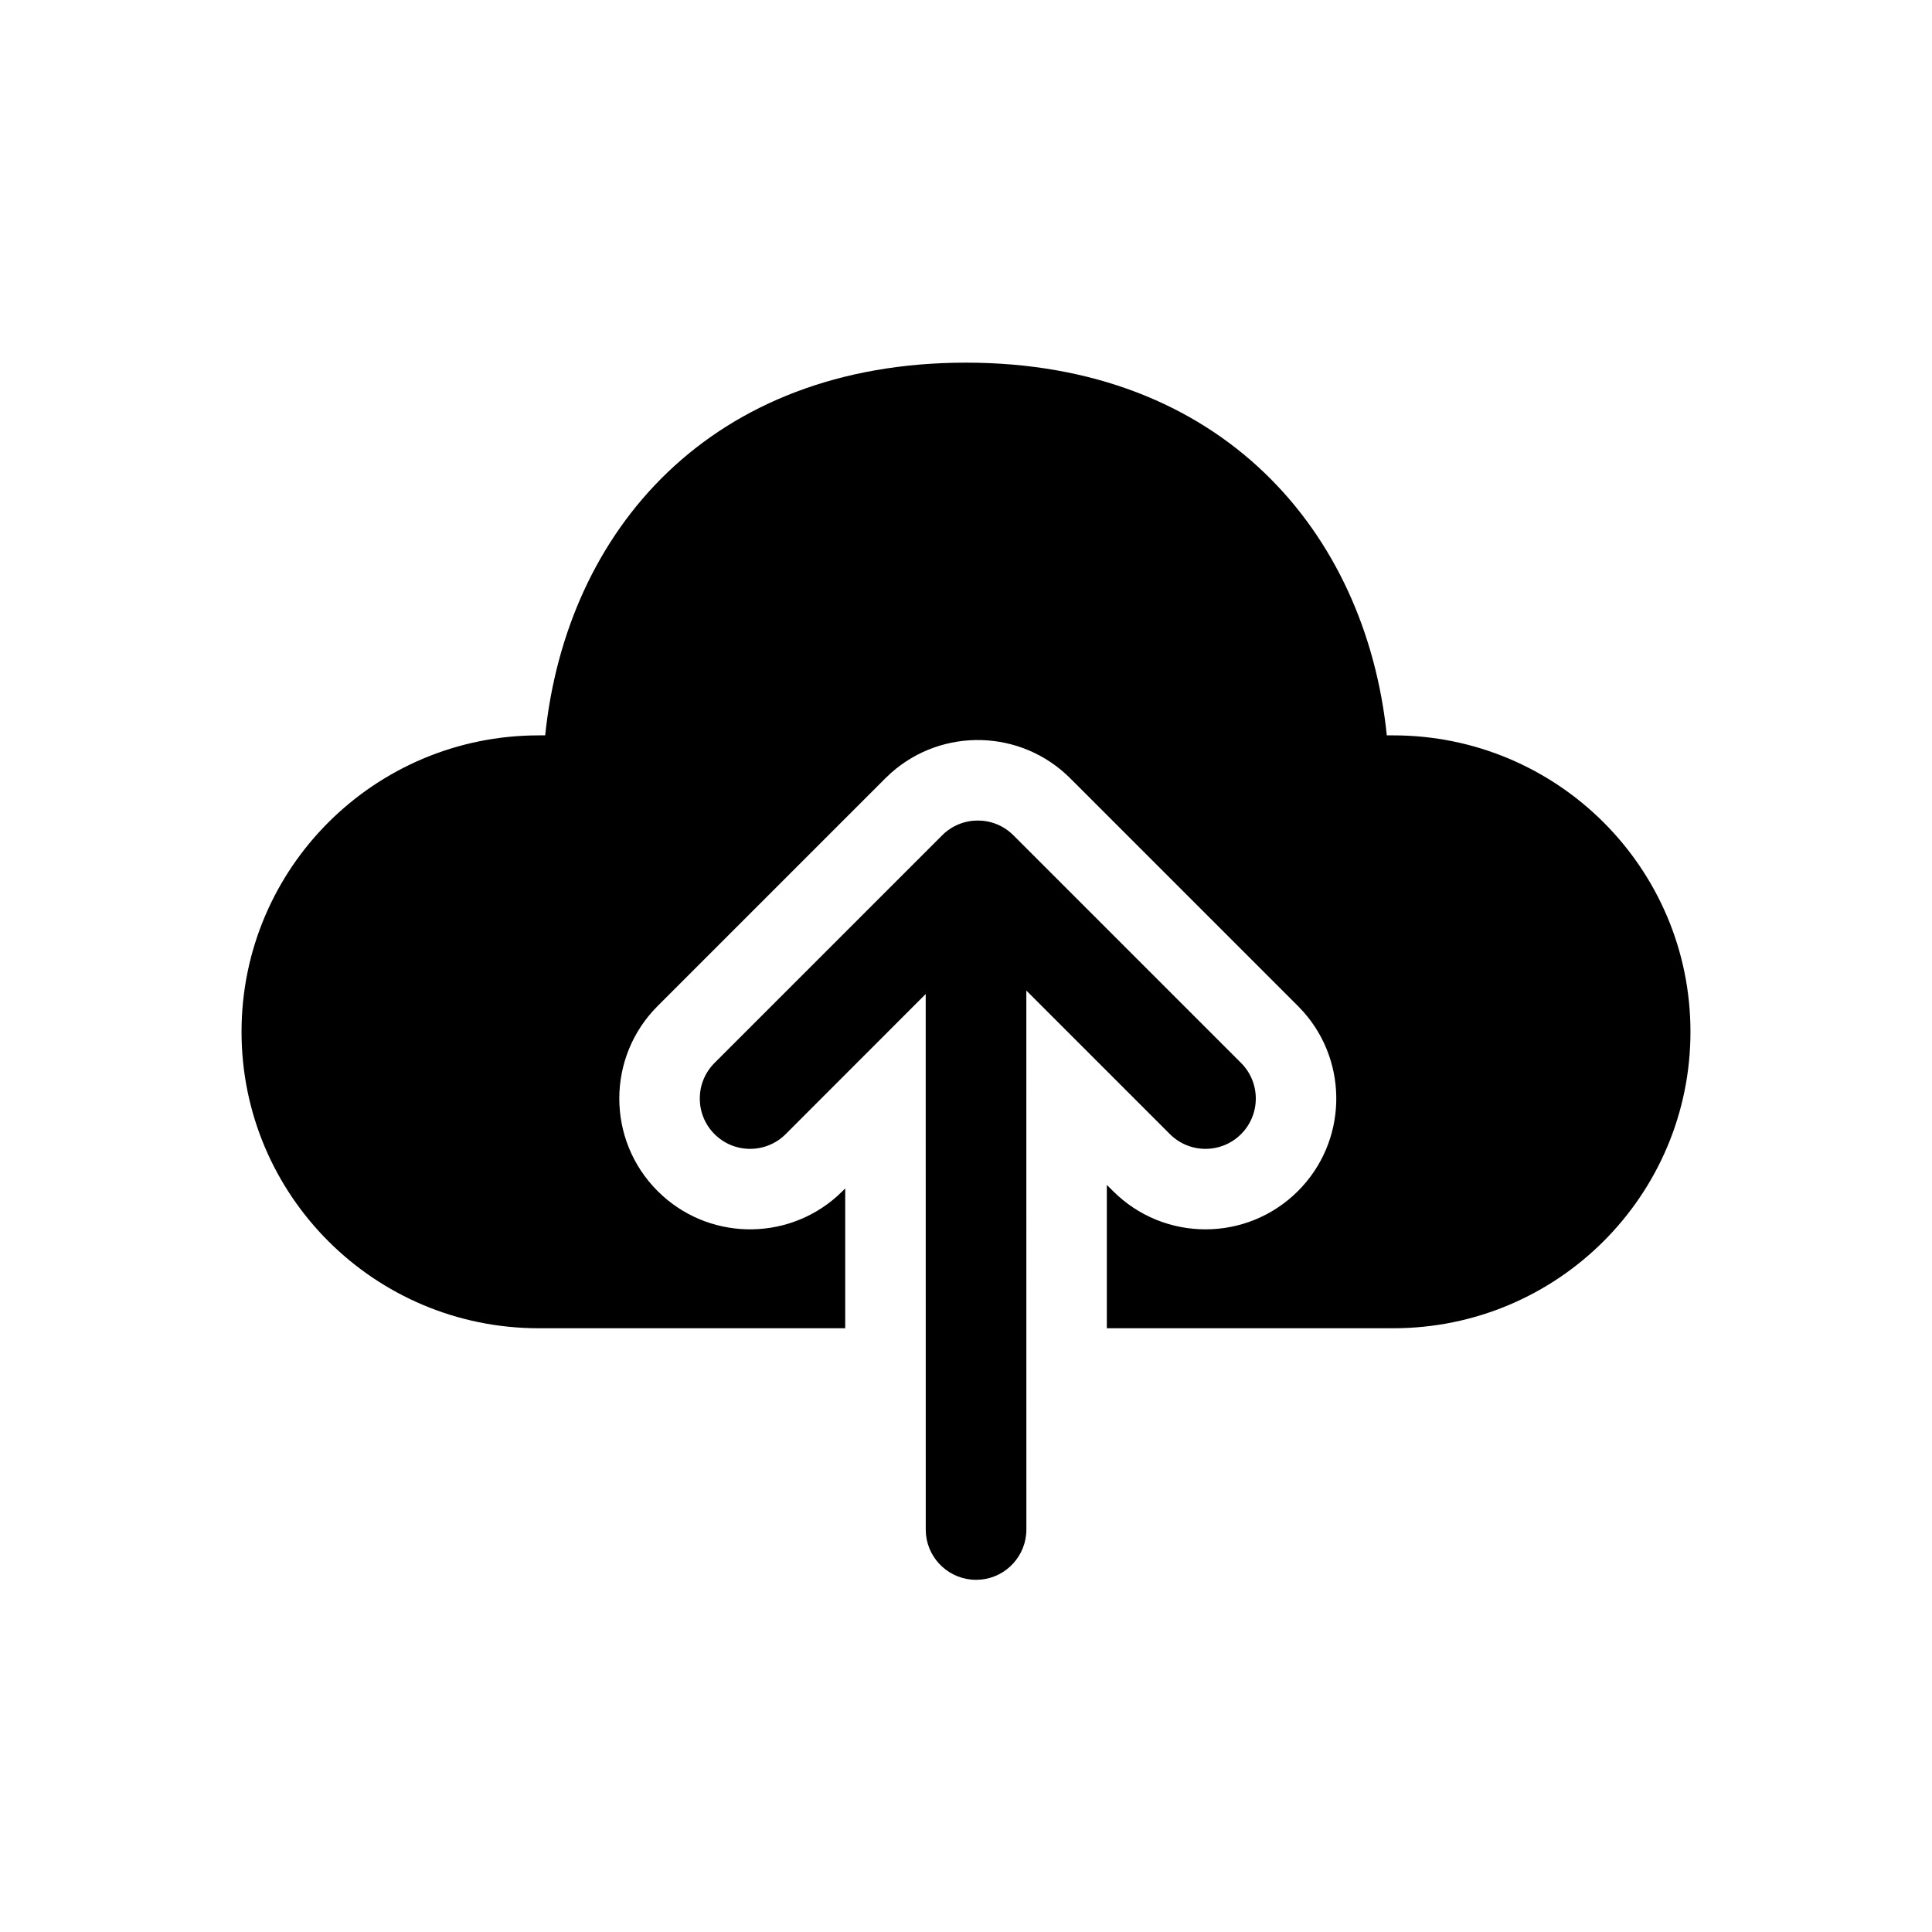 <svg viewBox="0 0 48 48" version="1.1" xmlns="http://www.w3.org/2000/svg" xmlns:xlink="http://www.w3.org/1999/xlink">
  <g stroke="none" stroke-width="1" fill="none" fill-rule="evenodd">
    <g fill="currentColor" fill-rule="nonzero">
      <path d="M25.177,20.752 L30.834,26.409 C31.322,26.897 31.322,27.689 30.834,28.177 C30.345,28.665 29.554,28.665 29.066,28.177 L25.499,24.61 L25.5,38 C25.5,38.647 25.008,39.18 24.378,39.244 L24.25,39.25 C23.603,39.25 23.07,38.758 23.006,38.128 L23,38 L22.999,24.696 L19.52,28.177 C19.032,28.665 18.24,28.665 17.752,28.177 C17.264,27.689 17.264,26.897 17.752,26.409 L23.409,20.752 C23.897,20.264 24.689,20.264 25.177,20.752 Z M24,9.01 C30.337,9.01 33.932,13.204 34.455,18.27 L34.615,18.27 C38.693,18.27 41.999,21.567 41.999,25.635 C41.999,29.703 38.693,33 34.615,33 L27.499,33 L27.499,29.439 L27.652,29.591 C28.921,30.86 30.979,30.86 32.248,29.591 C33.47,28.369 33.515,26.415 32.384,25.139 L32.248,24.995 L26.591,19.338 C25.369,18.116 23.415,18.07 22.139,19.202 L21.995,19.338 L16.338,24.995 C15.069,26.264 15.069,28.322 16.338,29.591 C17.56,30.813 19.514,30.858 20.79,29.727 L20.934,29.591 L20.999,29.526 L20.999,33 L13.385,33 C9.307,33 6.001,29.703 6.001,25.635 C6.001,21.567 9.307,18.27 13.385,18.27 L13.545,18.27 C14.071,13.171 17.663,9.01 24,9.01 Z"></path>
    </g>
  </g>
</svg>

